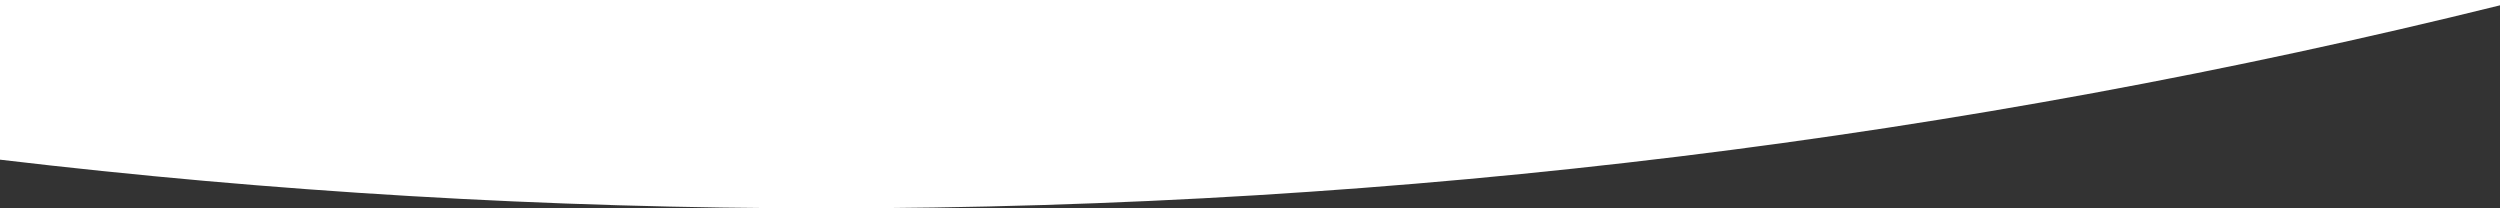 <svg width="1440" height="120" viewBox="0 0 1440 120" fill="none" xmlns="http://www.w3.org/2000/svg">
<rect x="0" y="0" width="1440" height="120" fill="#333333" stroke="none"/>
<path d="M1440 3.069C1131.25 79.465 808.358 120 476 120C314.932 120 156.088 110.48 0 91.972V0H1440V3.069Z" fill="white"/>
</svg>
